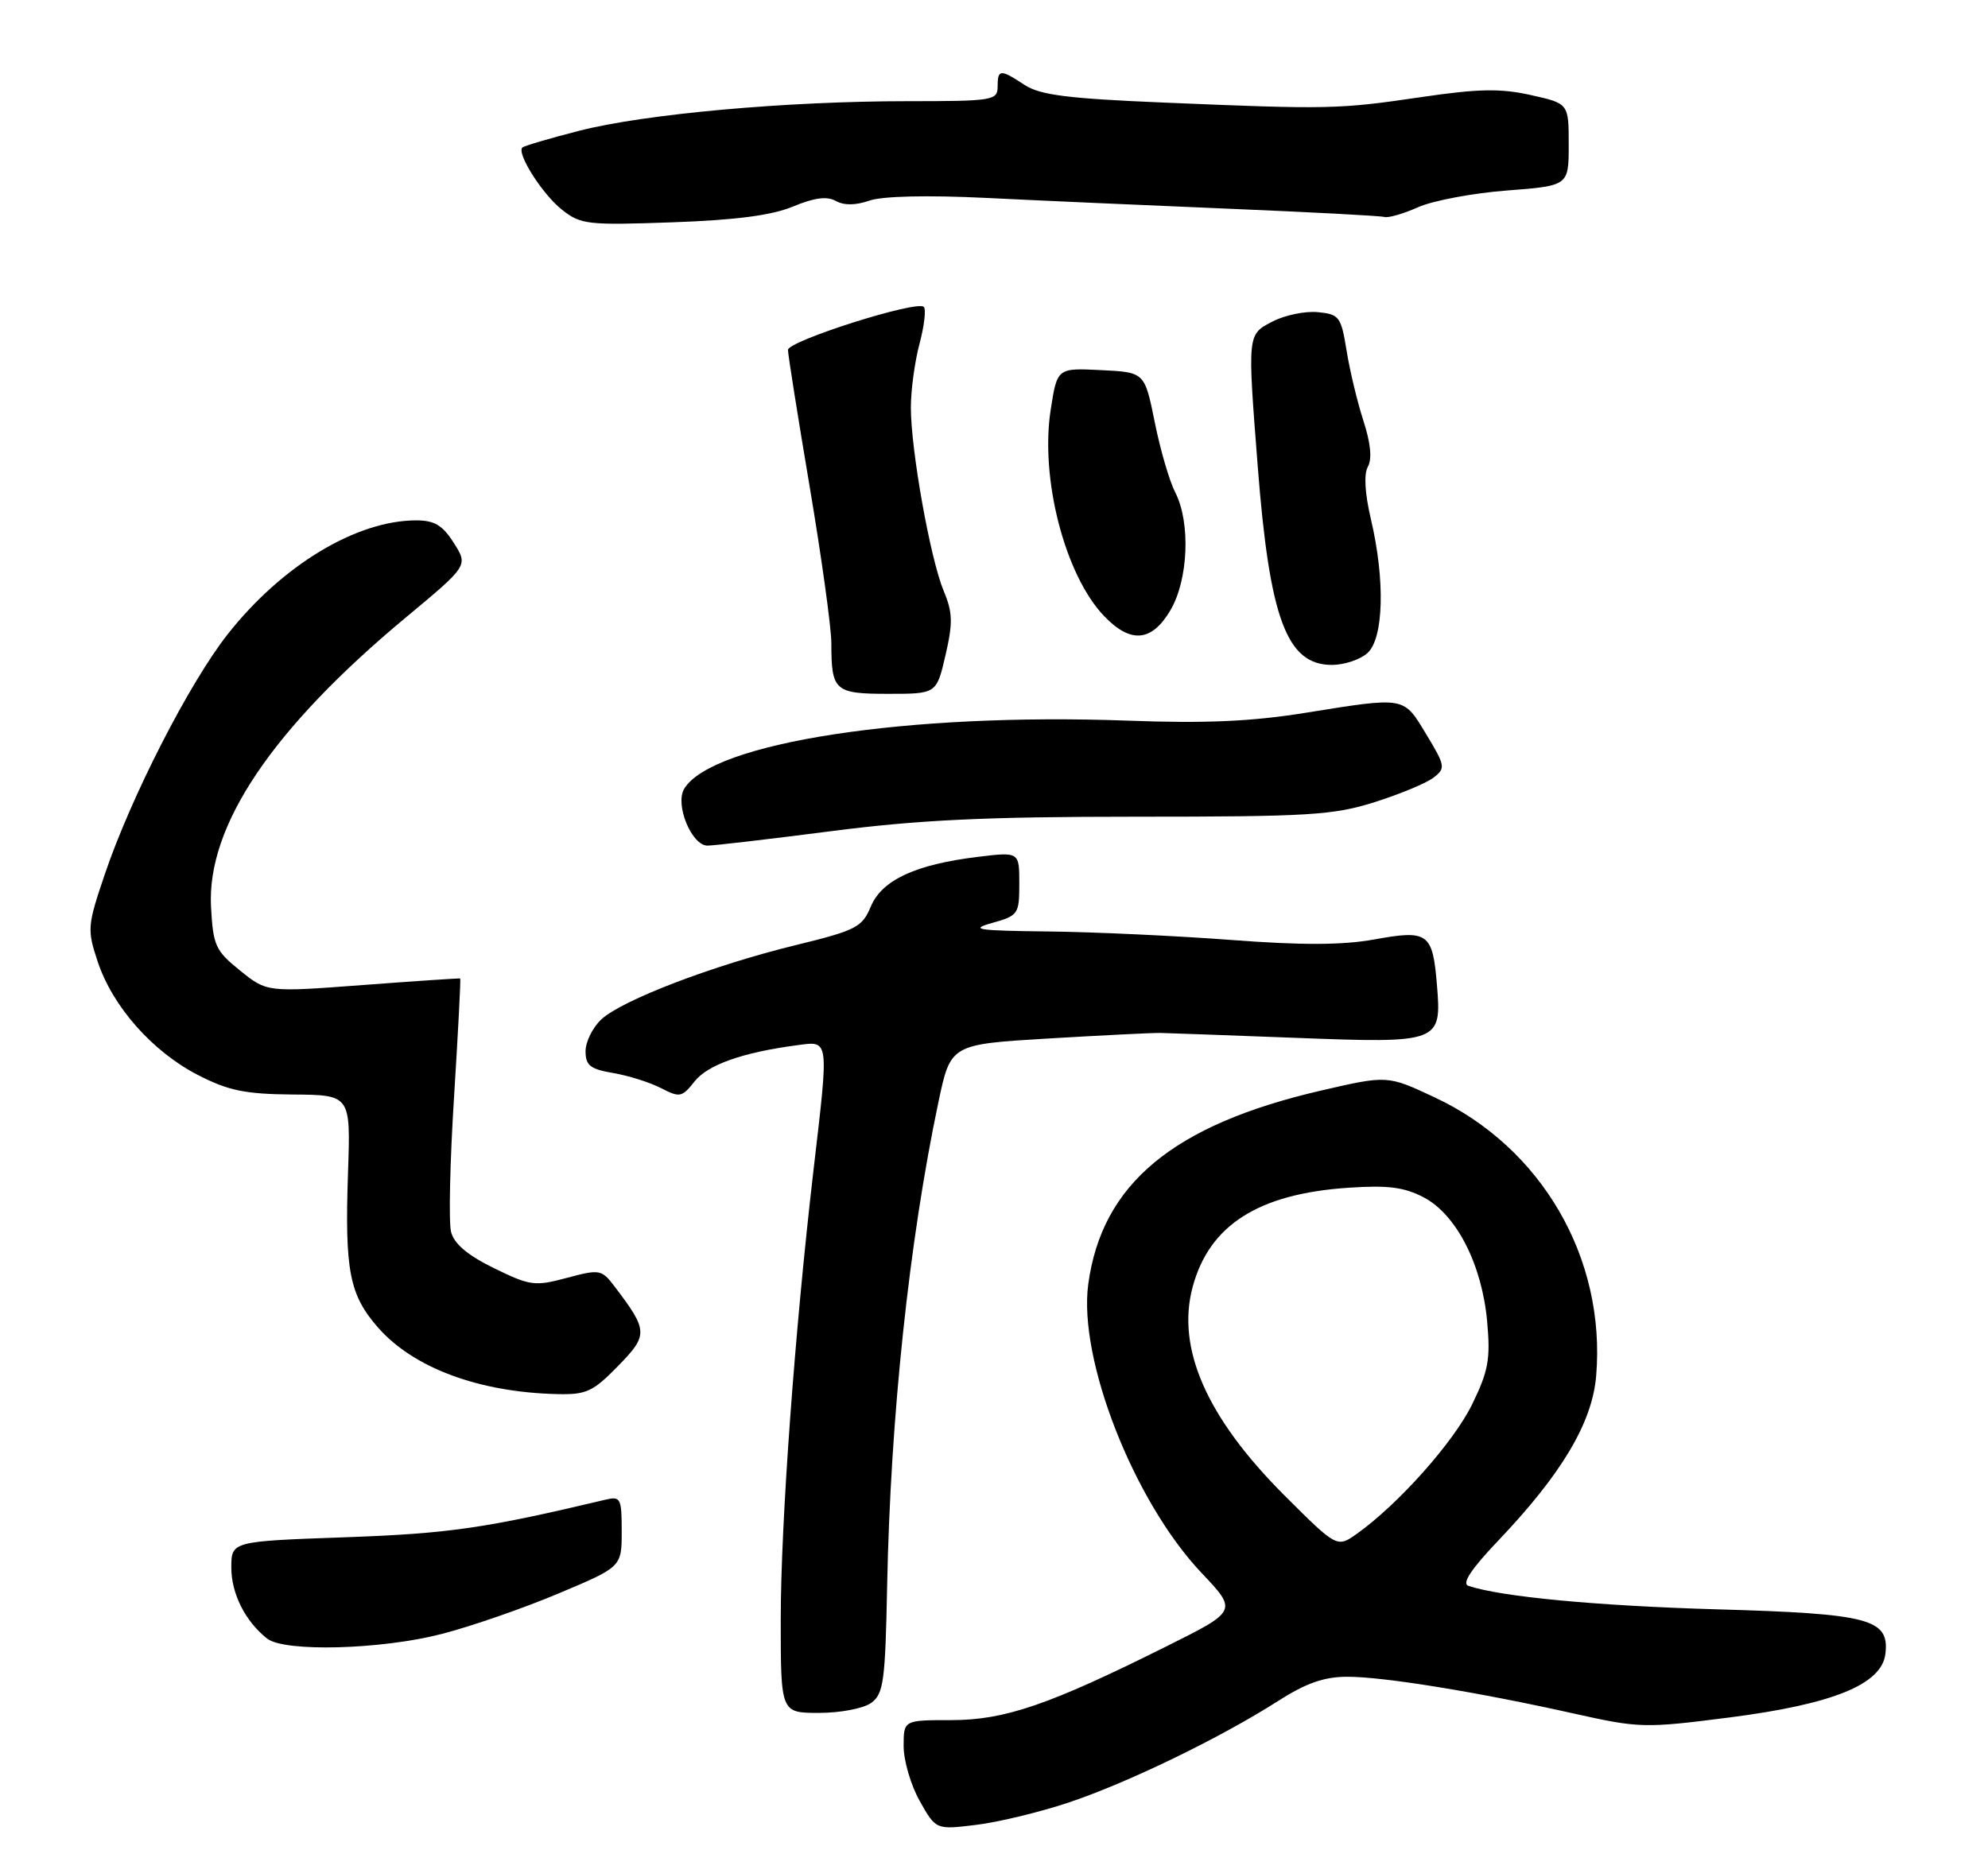 <?xml version="1.0" encoding="UTF-8" standalone="no"?>
<!DOCTYPE svg PUBLIC "-//W3C//DTD SVG 1.1//EN" "http://www.w3.org/Graphics/SVG/1.1/DTD/svg11.dtd" >
<svg xmlns="http://www.w3.org/2000/svg" xmlns:xlink="http://www.w3.org/1999/xlink" version="1.1" viewBox="0 0 275 256">
 <g >
 <path fill="currentColor"
d=" M 147.77 249.42 C 155.89 246.72 168.77 240.48 176.77 235.37 C 180.68 232.87 183.16 232.00 186.39 232.00 C 191.42 232.00 204.45 234.12 217.80 237.11 C 226.77 239.11 227.54 239.13 239.18 237.64 C 253.60 235.79 260.32 233.05 260.81 228.81 C 261.37 224.00 258.63 223.27 237.50 222.67 C 220.91 222.19 207.65 220.94 203.12 219.42 C 202.18 219.11 203.49 217.12 207.19 213.23 C 216.04 203.94 220.27 196.84 220.80 190.34 C 222.15 174.07 213.26 158.76 198.45 151.83 C 191.92 148.77 191.92 148.77 182.71 150.90 C 162.25 155.64 152.42 163.82 150.54 177.67 C 149.13 188.05 156.83 207.71 166.18 217.60 C 171.19 222.89 171.19 222.89 161.34 227.80 C 145.11 235.90 138.99 238.00 131.58 238.00 C 125.00 238.00 125.00 238.00 125.00 241.61 C 125.00 243.60 126.00 247.02 127.23 249.20 C 129.47 253.17 129.47 253.17 134.98 252.50 C 138.02 252.14 143.77 250.75 147.77 249.42 Z  M 120.52 235.61 C 122.23 234.36 122.46 232.62 122.72 219.36 C 123.18 196.06 125.76 171.71 129.81 152.50 C 131.50 144.50 131.50 144.50 145.00 143.69 C 152.43 143.25 159.40 142.90 160.50 142.92 C 161.60 142.94 170.04 143.25 179.26 143.60 C 199.20 144.36 199.44 144.27 198.77 136.25 C 198.18 129.08 197.55 128.63 190.13 129.98 C 185.71 130.78 180.14 130.80 170.25 130.05 C 162.69 129.48 151.32 128.95 145.00 128.88 C 135.12 128.77 134.03 128.60 137.25 127.70 C 140.86 126.69 141.00 126.48 141.00 122.25 C 141.00 117.86 141.00 117.86 135.25 118.56 C 126.63 119.61 122.00 121.76 120.46 125.43 C 119.26 128.30 118.45 128.72 110.07 130.77 C 98.67 133.55 86.06 138.37 83.19 141.04 C 81.98 142.16 81.00 144.15 81.00 145.45 C 81.00 147.42 81.65 147.93 84.84 148.47 C 86.95 148.83 89.93 149.77 91.45 150.56 C 94.03 151.89 94.34 151.83 96.07 149.64 C 97.88 147.33 102.74 145.61 110.25 144.62 C 114.75 144.03 114.68 143.50 112.52 162.00 C 109.95 184.07 108.00 210.76 108.00 224.06 C 108.00 237.00 108.00 237.00 113.31 237.00 C 116.27 237.00 119.46 236.38 120.52 235.61 Z  M 61.09 226.08 C 65.17 225.03 72.44 222.51 77.25 220.48 C 86.00 216.80 86.00 216.80 86.00 211.88 C 86.00 207.29 85.85 207.00 83.75 207.50 C 67.12 211.46 62.08 212.19 47.75 212.70 C 32.00 213.26 32.00 213.26 32.00 216.91 C 32.00 220.51 33.94 224.34 36.95 226.72 C 39.35 228.60 52.70 228.25 61.09 226.08 Z  M 85.48 189.02 C 89.69 184.71 89.67 184.13 85.03 178.02 C 83.22 175.64 82.98 175.59 78.41 176.81 C 73.99 178.00 73.33 177.91 68.34 175.47 C 64.67 173.67 62.81 172.10 62.39 170.43 C 62.06 169.10 62.24 160.70 62.81 151.76 C 63.37 142.82 63.75 135.45 63.66 135.39 C 63.57 135.33 57.52 135.74 50.21 136.29 C 36.93 137.29 36.93 137.29 33.21 134.29 C 29.79 131.53 29.48 130.83 29.19 125.45 C 28.61 114.26 37.66 100.82 56.13 85.44 C 64.77 78.26 64.77 78.26 62.78 75.13 C 61.23 72.68 60.10 72.00 57.58 72.00 C 49.31 72.00 39.01 78.21 31.50 87.75 C 26.21 94.45 18.11 110.28 14.50 120.96 C 12.08 128.10 12.04 128.61 13.52 133.07 C 15.58 139.27 21.08 145.49 27.36 148.73 C 31.61 150.91 33.89 151.38 40.50 151.44 C 48.51 151.50 48.51 151.50 48.14 162.25 C 47.68 175.84 48.33 179.16 52.30 183.69 C 57.20 189.27 66.24 192.63 77.05 192.89 C 81.10 192.99 82.02 192.56 85.48 189.02 Z  M 115.00 115.00 C 127.09 113.44 136.35 113.00 157.14 113.00 C 181.07 113.00 184.44 112.79 190.14 110.99 C 193.64 109.88 197.31 108.36 198.29 107.60 C 199.99 106.29 199.94 105.98 197.30 101.61 C 194.11 96.33 194.50 96.40 180.62 98.62 C 173.12 99.83 166.75 100.11 156.00 99.71 C 125.53 98.59 98.53 102.74 94.65 109.13 C 93.33 111.30 95.67 117.00 97.87 117.00 C 98.77 117.00 106.47 116.10 115.00 115.00 Z  M 130.79 90.66 C 131.83 86.16 131.79 84.75 130.53 81.73 C 128.69 77.32 126.00 62.28 126.00 56.38 C 126.00 53.99 126.54 50.01 127.20 47.55 C 127.86 45.08 128.12 42.79 127.79 42.46 C 126.84 41.51 109.00 47.17 109.00 48.42 C 109.00 49.04 110.35 57.55 112.00 67.33 C 113.65 77.12 115.00 86.87 115.00 88.98 C 115.00 95.60 115.45 96.00 122.88 96.00 C 129.55 96.00 129.55 96.00 130.79 90.66 Z  M 189.17 90.35 C 191.41 88.31 191.62 80.26 189.64 71.85 C 188.80 68.27 188.64 65.60 189.22 64.57 C 189.82 63.50 189.60 61.29 188.60 58.22 C 187.76 55.62 186.71 51.25 186.27 48.50 C 185.52 43.82 185.26 43.48 182.30 43.19 C 180.55 43.02 177.75 43.60 176.06 44.47 C 172.53 46.29 172.55 46.11 173.98 64.50 C 175.62 85.62 178.00 92.00 184.24 92.00 C 185.95 92.00 188.17 91.26 189.17 90.35 Z  M 161.90 84.44 C 164.39 80.23 164.71 72.28 162.57 68.13 C 161.78 66.60 160.50 62.24 159.74 58.43 C 158.34 51.50 158.34 51.50 152.29 51.21 C 146.24 50.91 146.24 50.91 145.34 56.71 C 143.86 66.22 147.32 79.60 152.74 85.25 C 156.40 89.07 159.32 88.82 161.90 84.44 Z  M 109.69 28.58 C 112.64 27.35 114.39 27.12 115.61 27.80 C 116.74 28.44 118.36 28.42 120.26 27.76 C 122.06 27.13 128.26 26.99 136.34 27.38 C 143.58 27.74 158.72 28.41 170.00 28.88 C 181.28 29.35 190.95 29.86 191.50 30.02 C 192.05 30.18 194.16 29.57 196.19 28.66 C 198.22 27.76 203.74 26.72 208.44 26.36 C 217.00 25.70 217.00 25.70 217.00 20.01 C 217.00 14.32 217.00 14.32 211.75 13.15 C 207.54 12.21 204.51 12.27 196.50 13.45 C 185.18 15.12 183.76 15.15 160.95 14.19 C 147.70 13.64 143.87 13.15 141.73 11.75 C 138.36 9.53 138.00 9.56 138.00 12.00 C 138.00 13.89 137.33 14.00 125.55 14.00 C 108.80 14.00 89.26 15.76 80.14 18.09 C 76.03 19.14 72.48 20.19 72.26 20.41 C 71.44 21.23 75.04 26.89 77.73 29.01 C 80.32 31.07 81.29 31.18 93.00 30.76 C 101.79 30.45 106.74 29.80 109.69 28.58 Z  M 177.61 206.84 C 166.91 196.12 162.70 186.54 164.98 178.06 C 167.29 169.50 174.06 165.18 186.50 164.34 C 192.00 163.97 194.24 164.25 196.96 165.68 C 201.48 168.06 205.01 174.97 205.72 182.87 C 206.19 188.06 205.89 189.70 203.63 194.33 C 201.07 199.55 193.44 208.12 187.72 212.20 C 184.95 214.17 184.95 214.17 177.61 206.84 Z "/>
</g>
</svg>
